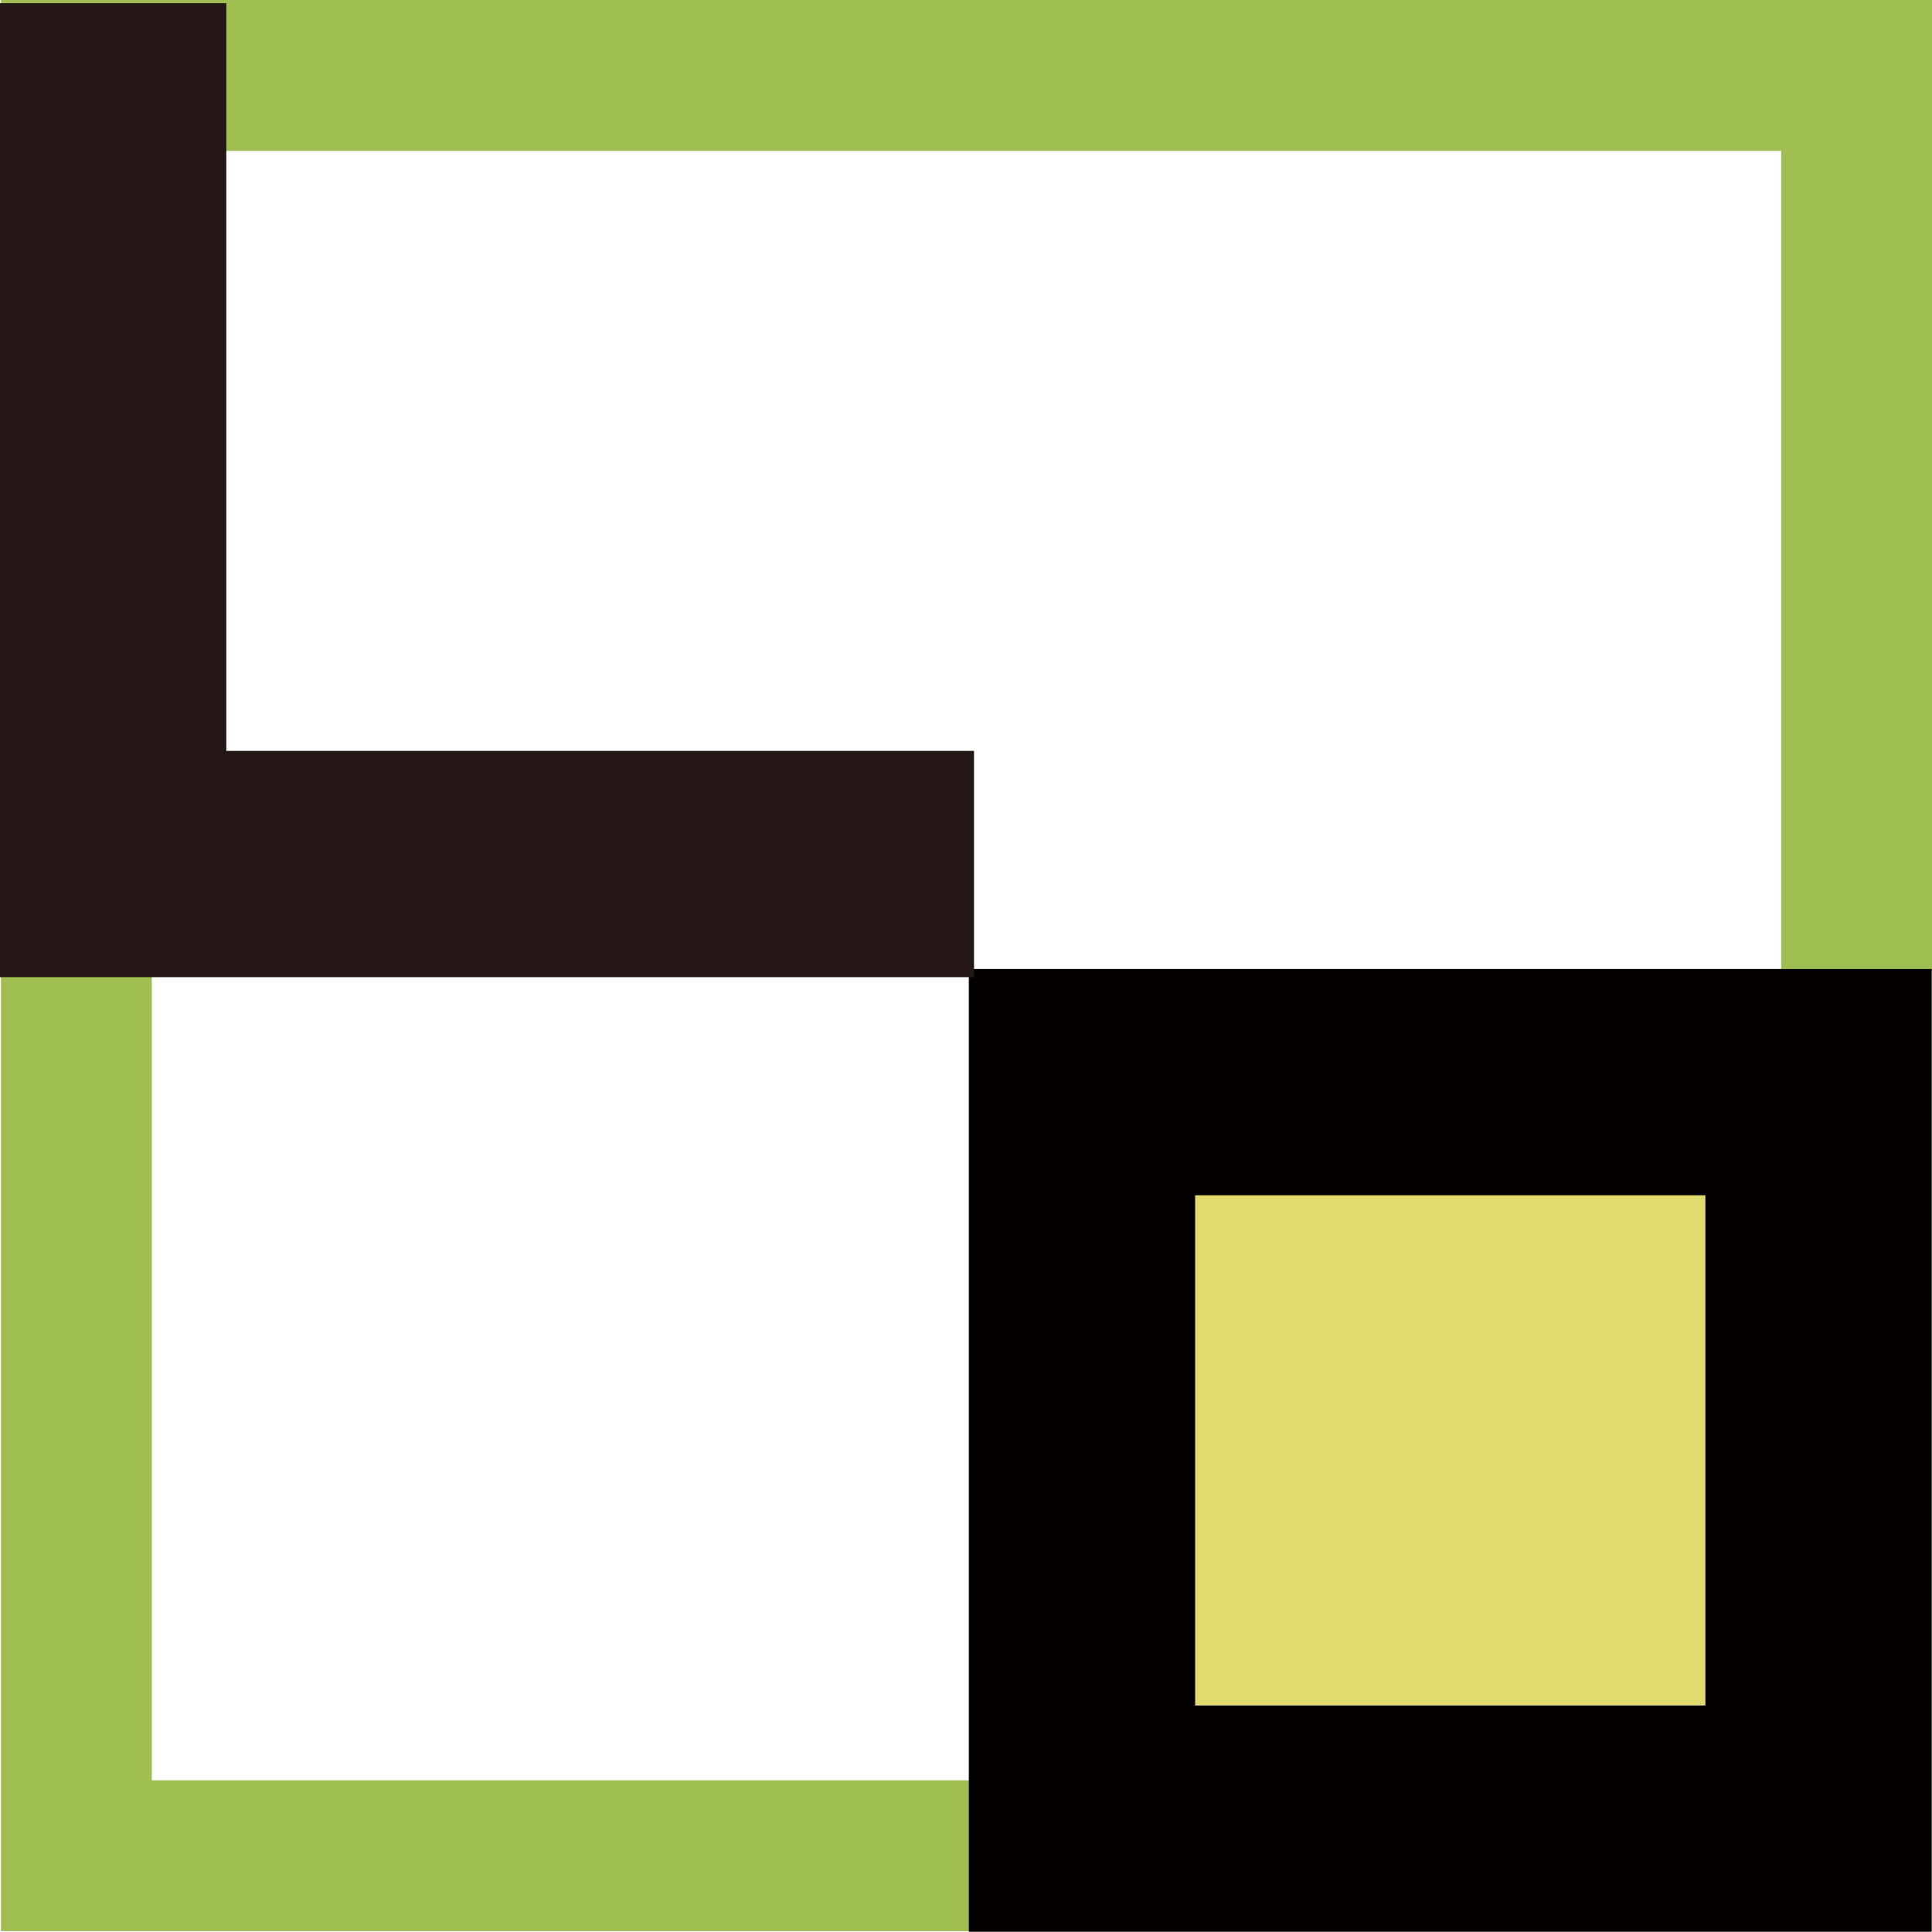 <?xml version="1.0" encoding="UTF-8"?>
<svg id="_레이어_2" data-name="레이어 2" xmlns="http://www.w3.org/2000/svg" viewBox="0 0 512.26 512.21">
  <defs>
    <style>
      .cls-1 {
        fill: #a1be53;
      }

      .cls-2 {
        fill: #040000;
      }

      .cls-3 {
        fill: #e1db70;
      }

      .cls-4 {
        fill: none;
        stroke: #231815;
        stroke-miterlimit: 10;
        stroke-width: 60px;
      }
    </style>
  </defs>
  <g id="_레이어_1-2" data-name="레이어 1">
    <path class="cls-1" d="M472.26,40V472.04H40.26V40H472.26M512.26,0H.26V512.04H512.26V0h0Z"/>
    <rect class="cls-3" x="302.83" y="302.76" width="159.35" height="159.35"/>
    <path class="cls-2" d="M452.17,316.92v135.29h-135.29v-135.29h135.29m60-60h-255.29v255.29h255.29v-255.29h0Z"/>
    <polyline class="cls-4" points="30 .84 30 229.09 258.26 229.09"/>
  </g>
</svg>
